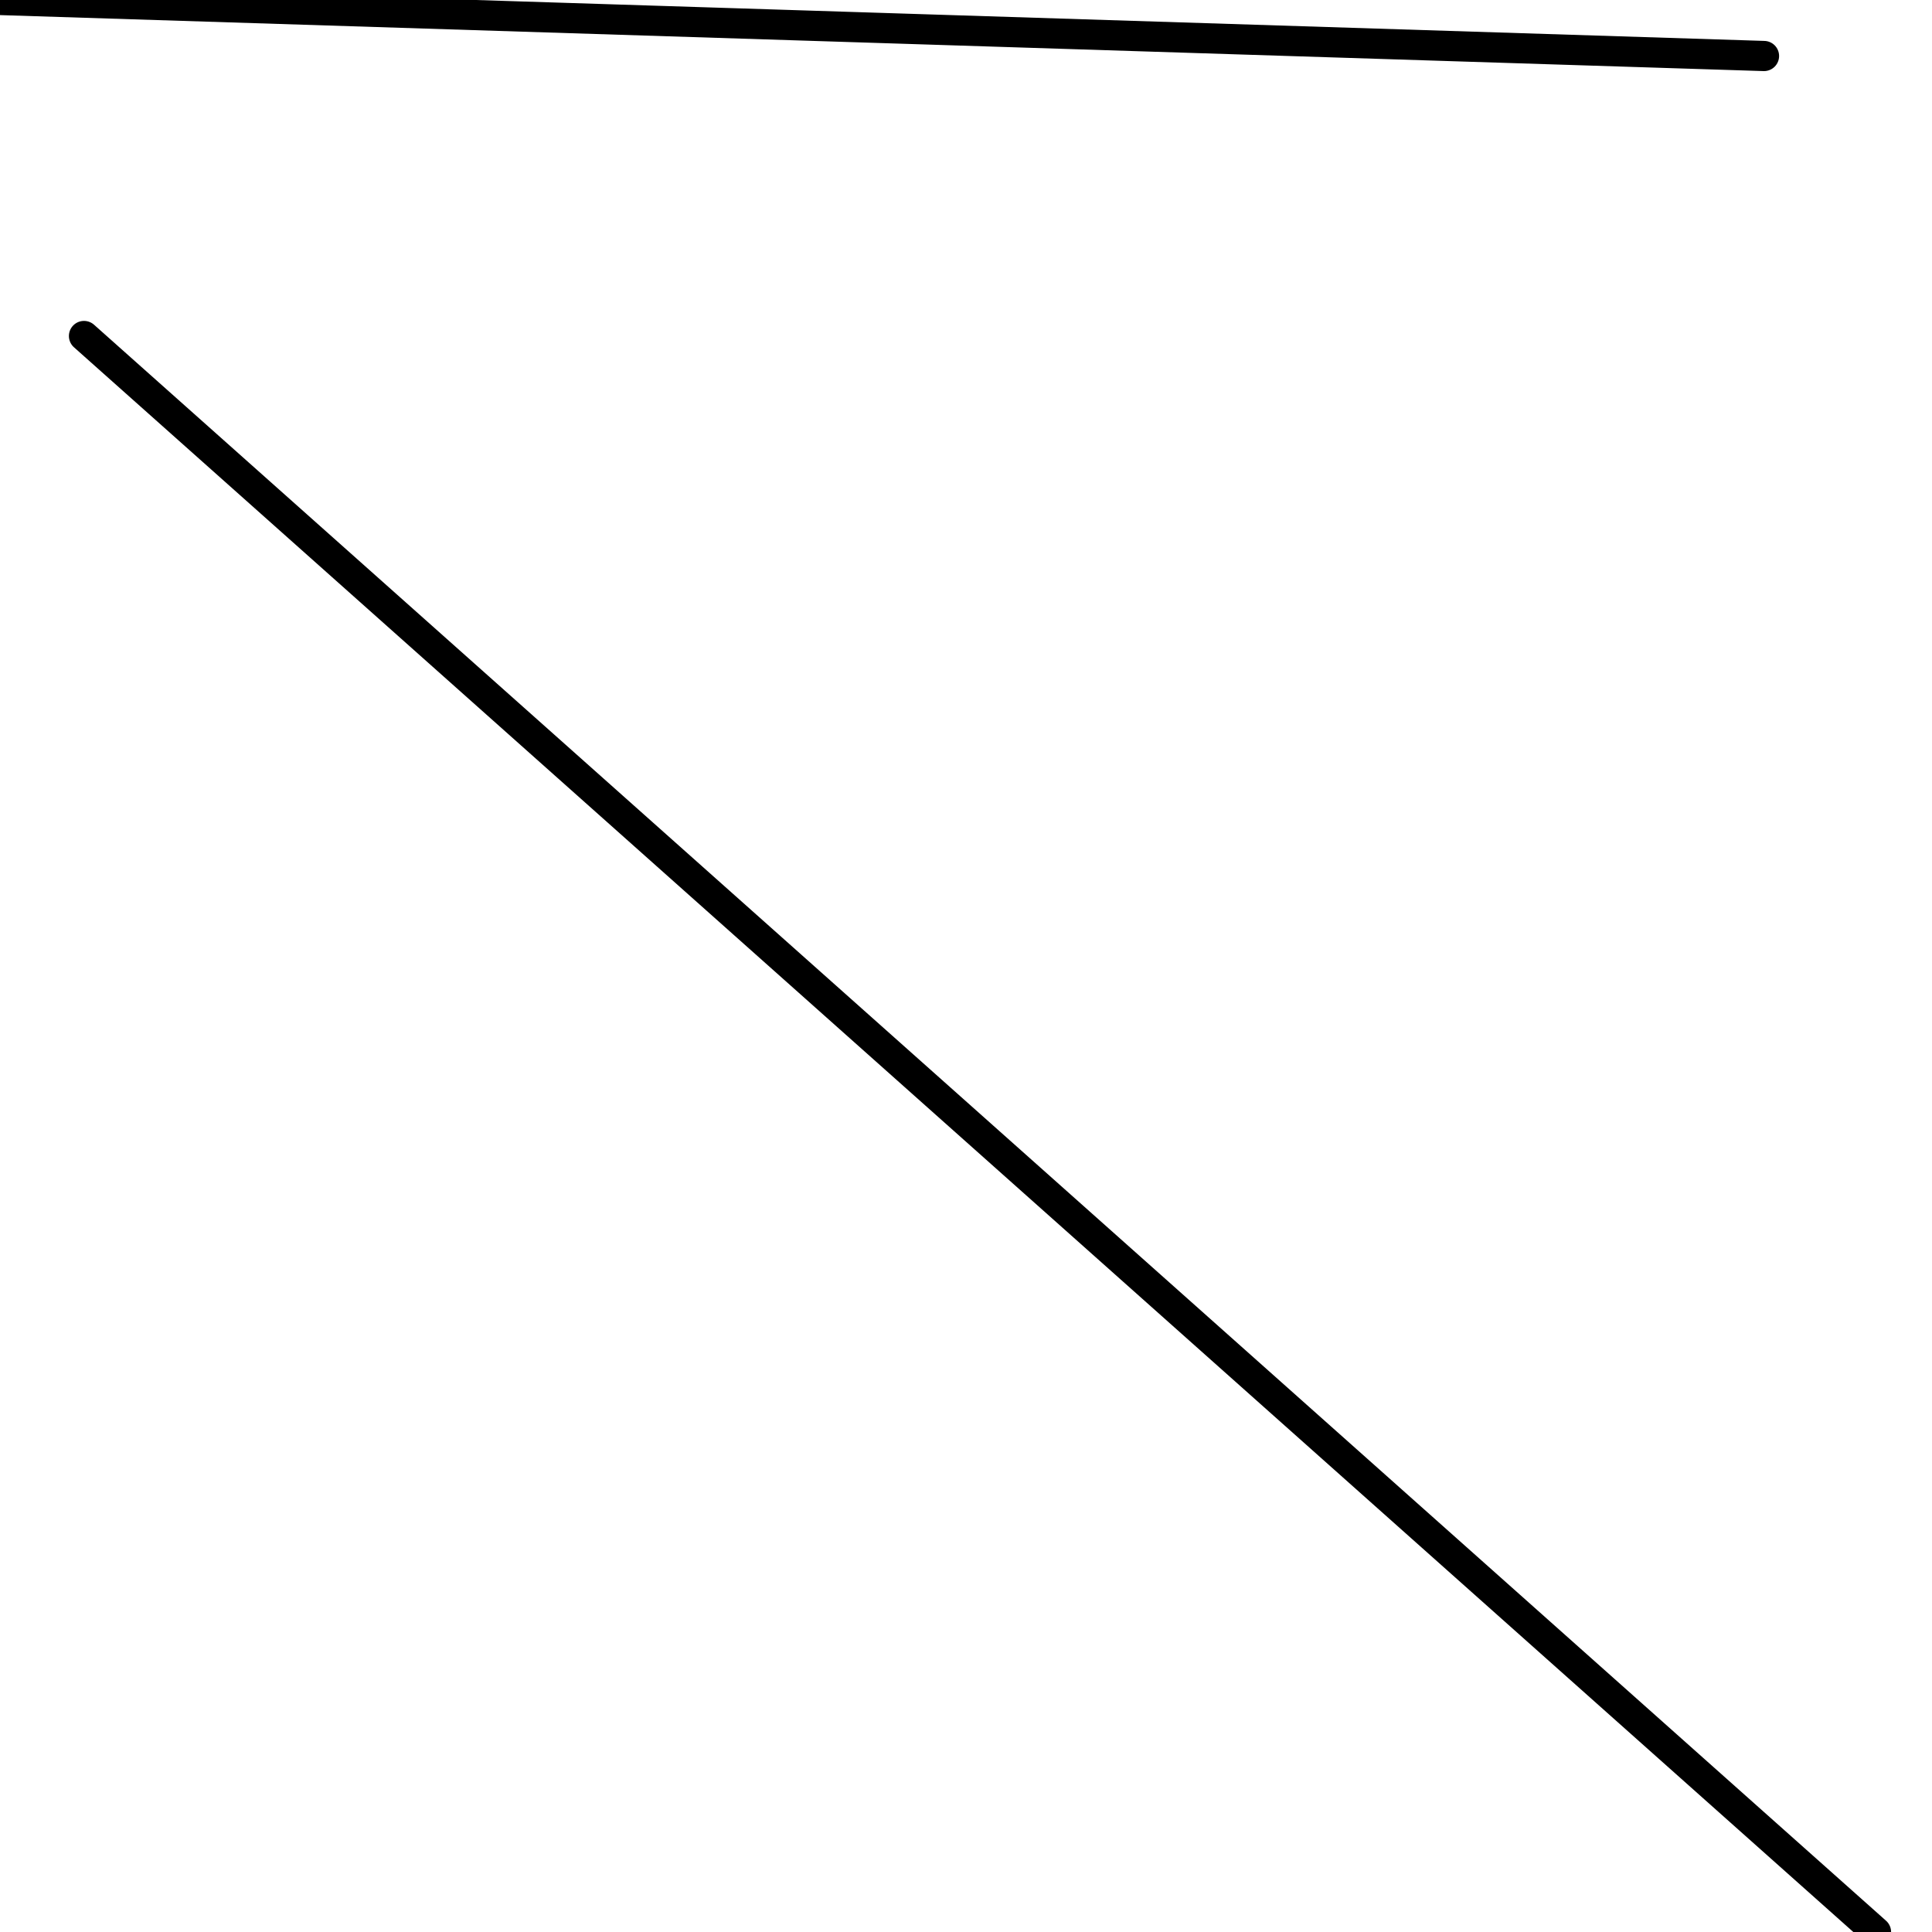 <?xml version="1.0" encoding="utf-8" ?>
<svg baseProfile="full" height="256" version="1.1" width="256" xmlns="http://www.w3.org/2000/svg" xmlns:ev="http://www.w3.org/2001/xml-events" xmlns:xlink="http://www.w3.org/1999/xlink"><defs /><polyline fill="none" points="233.739,7.42 0.0,0.0" stroke="black" stroke-linecap="round" stroke-width="4" /><polyline fill="none" points="248.58,256.0 11.13,44.522" stroke="black" stroke-linecap="round" stroke-width="4" /></svg>
